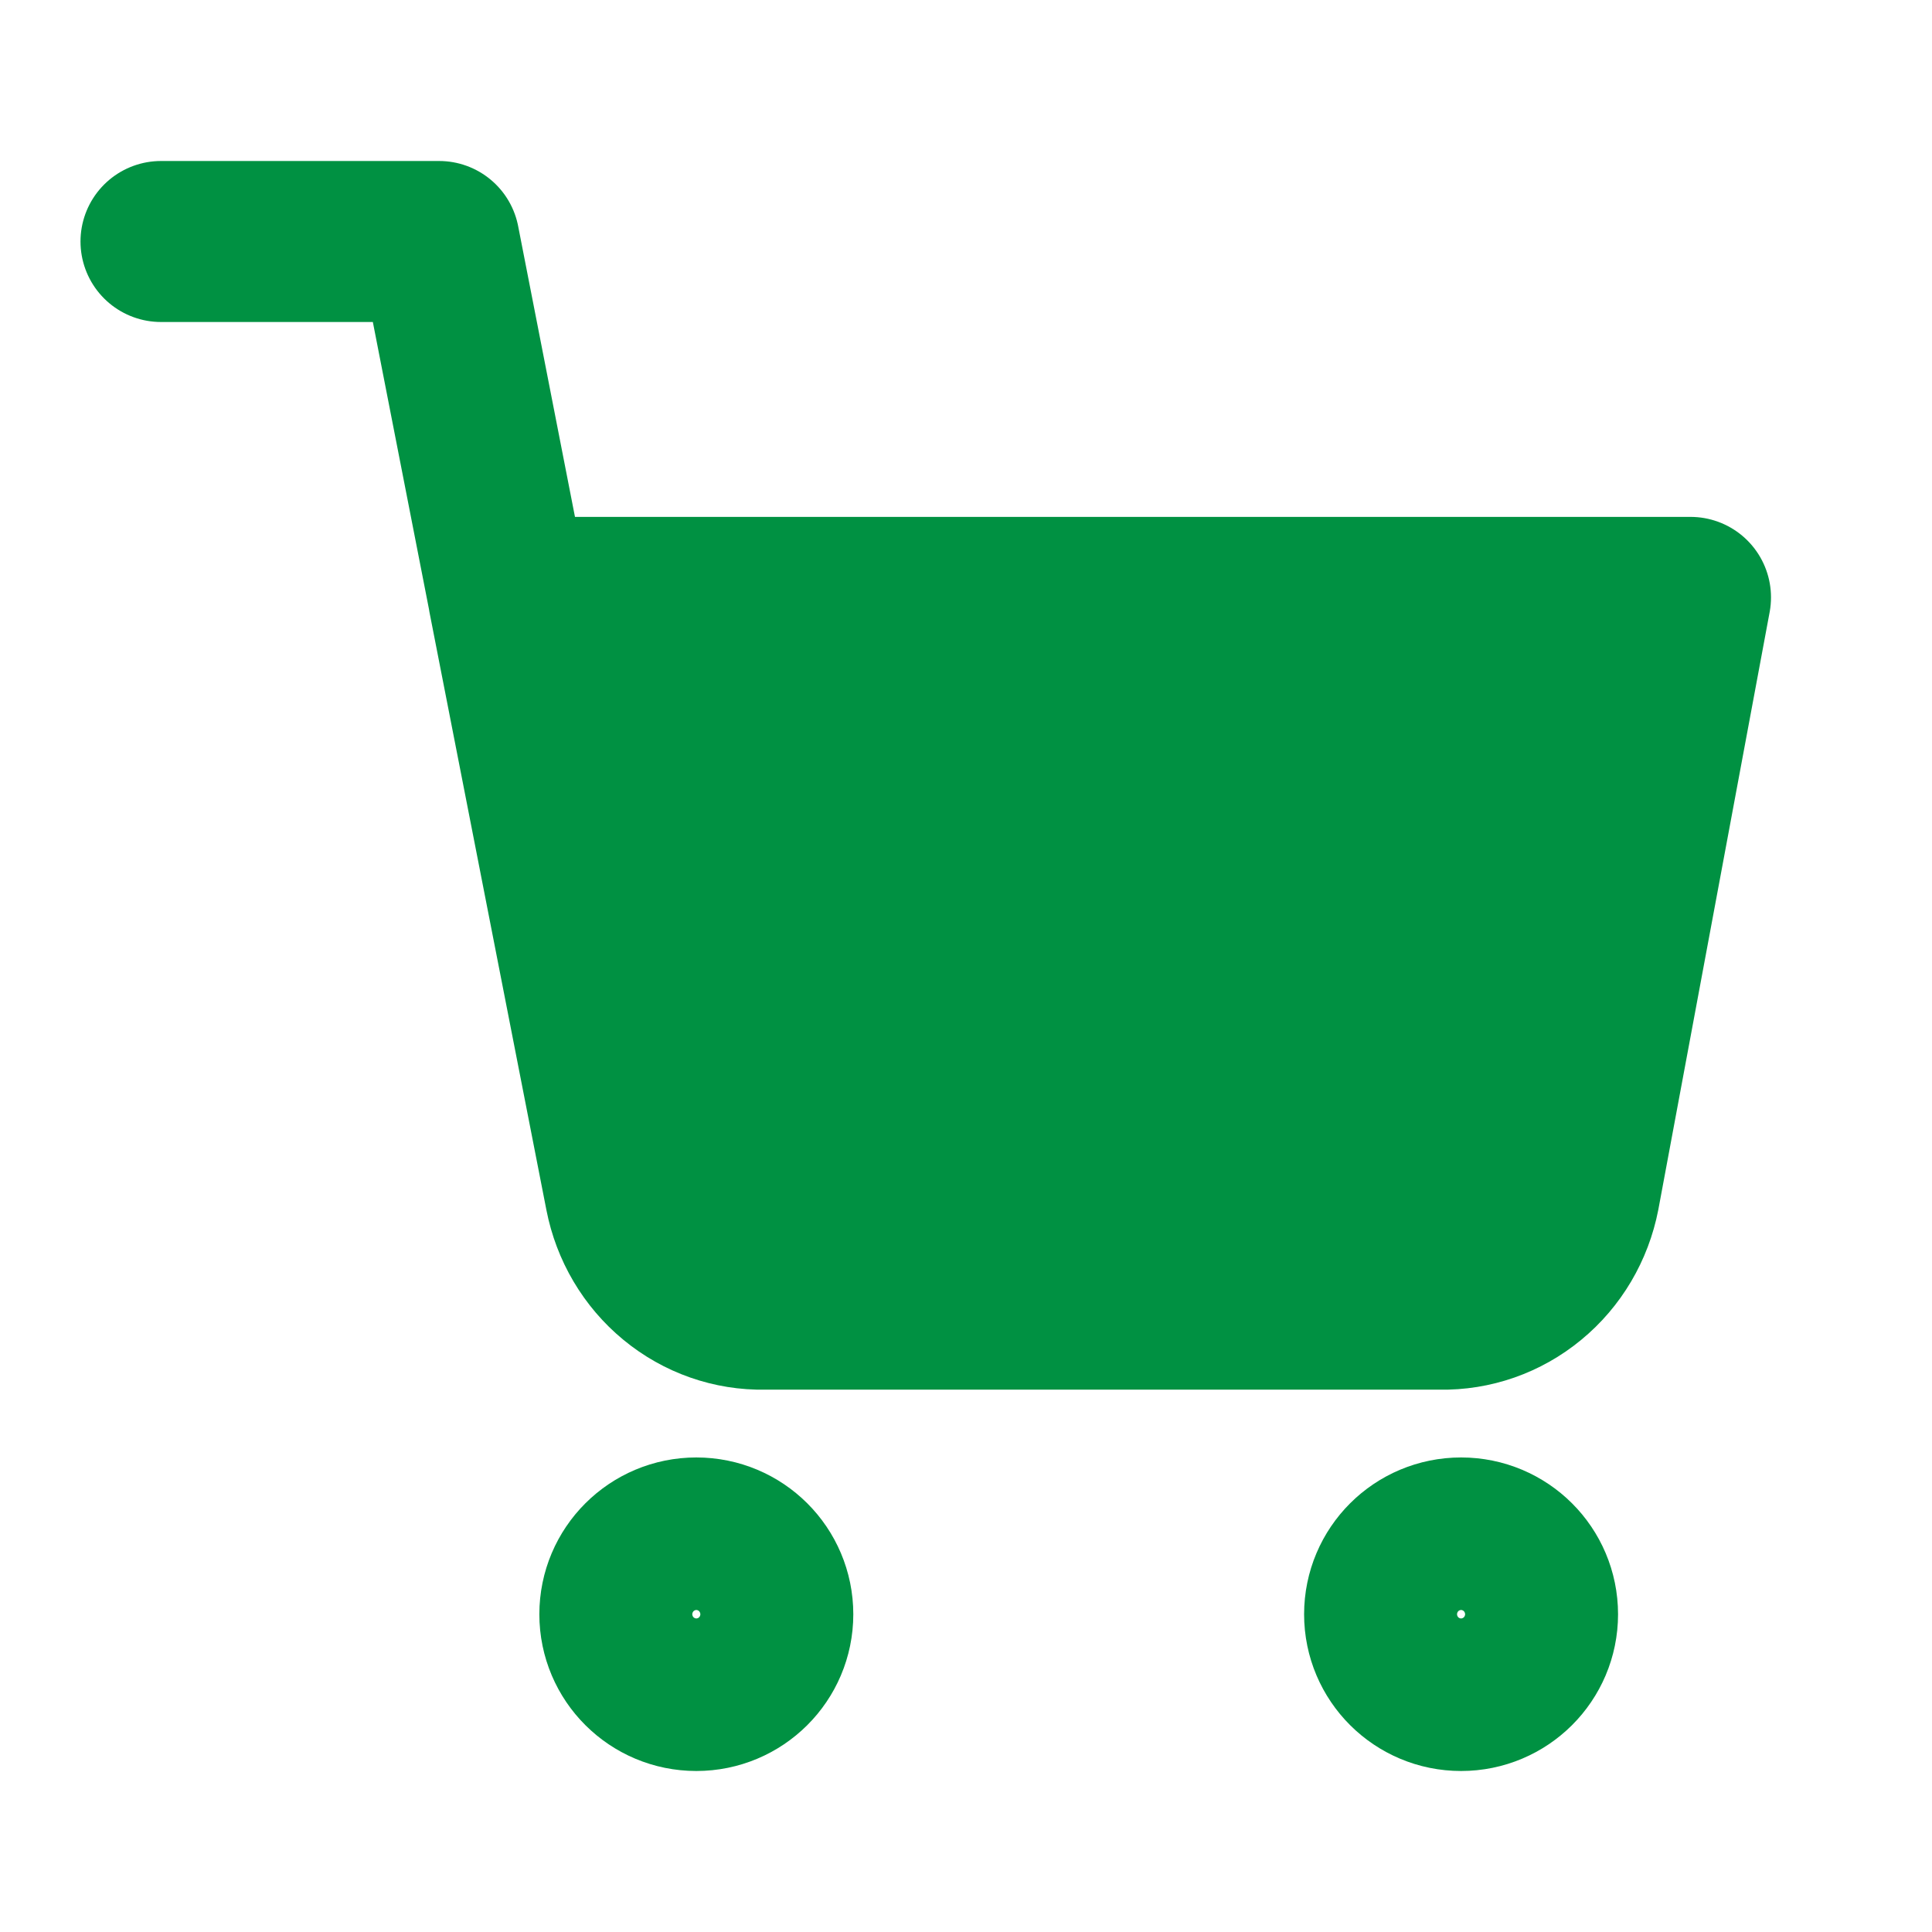 <svg width="24" height="24" viewBox="0 0 24 24" fill="none" xmlns="http://www.w3.org/2000/svg">
<path d="M6.318 7.421L7.769 14.839C7.848 15.246 8.064 15.612 8.38 15.872C8.696 16.133 9.091 16.271 9.496 16.263H17.891C18.296 16.271 18.691 16.133 19.007 15.872C19.323 15.612 19.539 15.246 19.618 14.839L21 7.421H6.318Z" fill="#009142"/>
<path d="M2 3H5.455L7.769 14.839M7.769 14.839C7.848 15.246 8.064 15.612 8.38 15.872C8.696 16.133 9.091 16.271 9.496 16.263H17.891C18.296 16.271 18.691 16.133 19.007 15.872C19.323 15.612 19.539 15.246 19.618 14.839L21 7.421H6.318L7.769 14.839ZM9.6 20.053C9.6 20.576 9.175 21 8.65 21C8.125 21 7.7 20.576 7.7 20.053C7.7 19.529 8.125 19.105 8.65 19.105C9.175 19.105 9.6 19.529 9.6 20.053ZM19.1 20.053C19.1 20.576 18.675 21 18.15 21C17.625 21 17.2 20.576 17.2 20.053C17.2 19.529 17.625 19.105 18.15 19.105C18.675 19.105 19.1 19.529 19.1 20.053Z" stroke="#009142" stroke-width="2" stroke-linecap="round" stroke-linejoin="round"/>
</svg>
